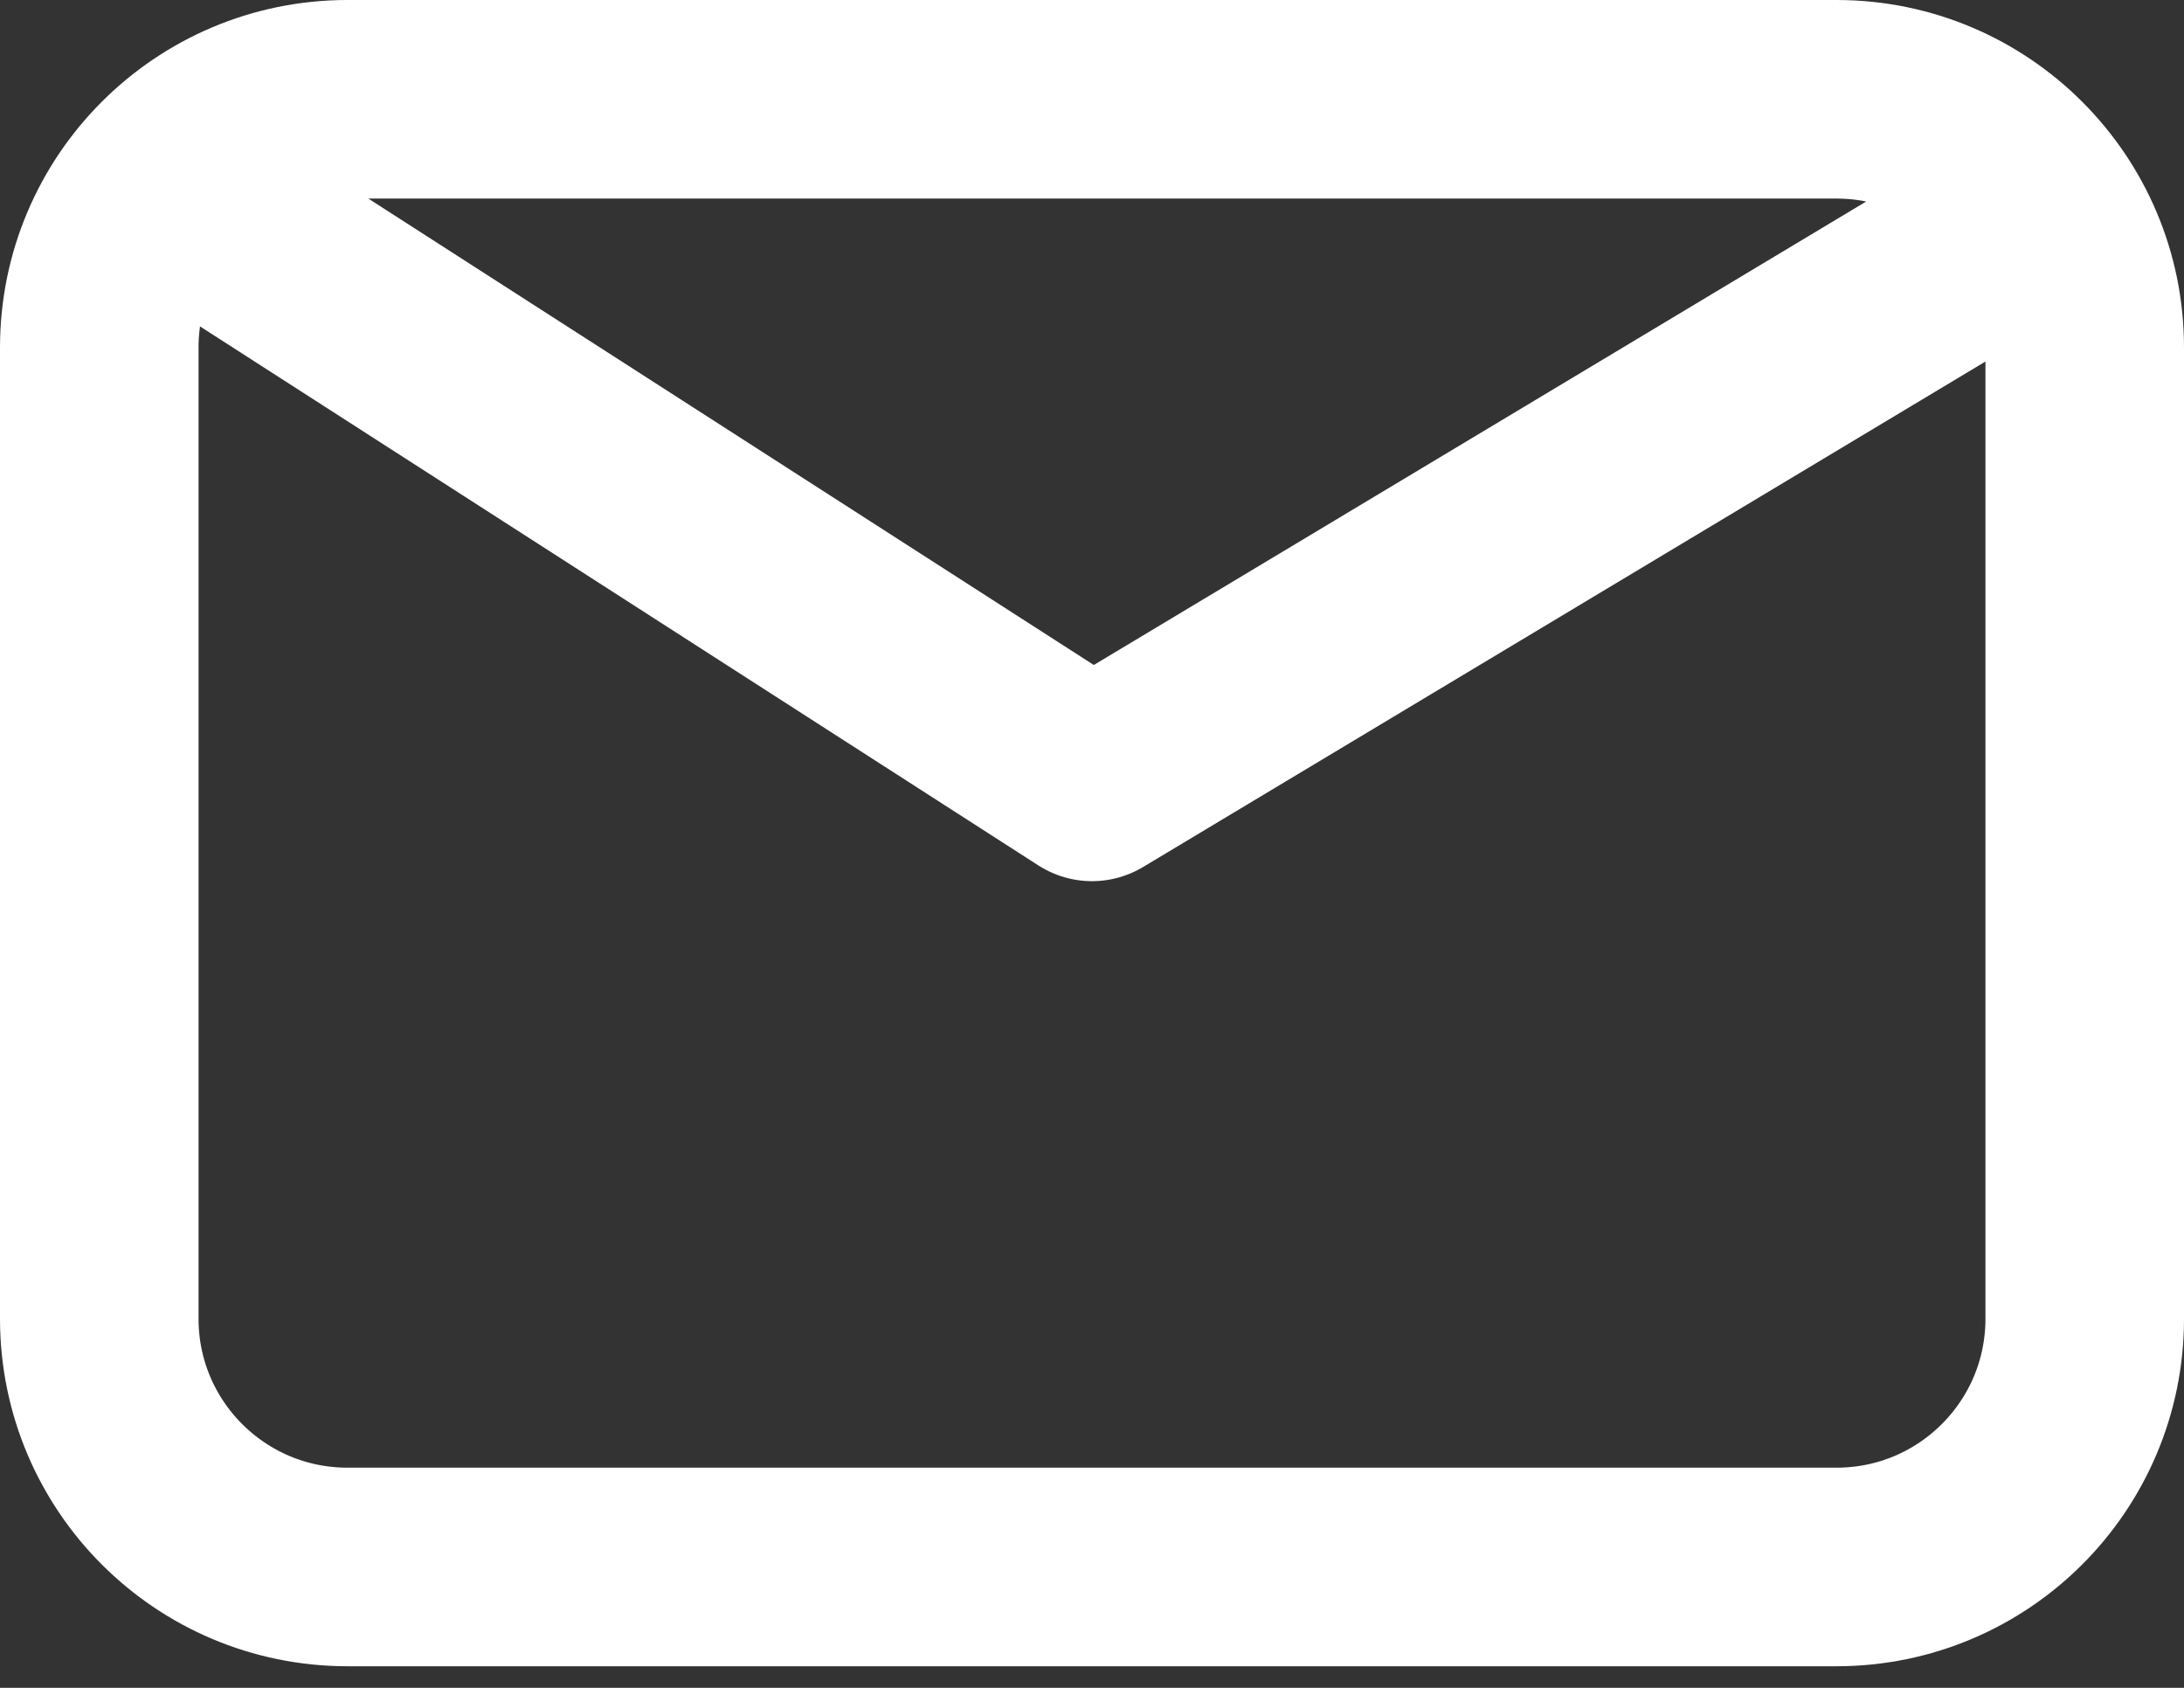 <svg width="44" height="34" viewBox="0 0 44 34" fill="none" xmlns="http://www.w3.org/2000/svg">
<rect x="0" y="0" width="44" height="34" fill="#333333" stroke="none"/>
<path d="M4.5 4.5L22 15.75L40.75 4.5M7 31.565C4.239 31.565 2 29.327 2 26.565V7C2 4.239 4.239 2 7 2H37C39.761 2 42 4.239 42 7V26.565C42 29.327 39.761 31.565 37 31.565H7Z" stroke="white" stroke-width="4" stroke-linecap="round" stroke-linejoin="round"/>
</svg>
